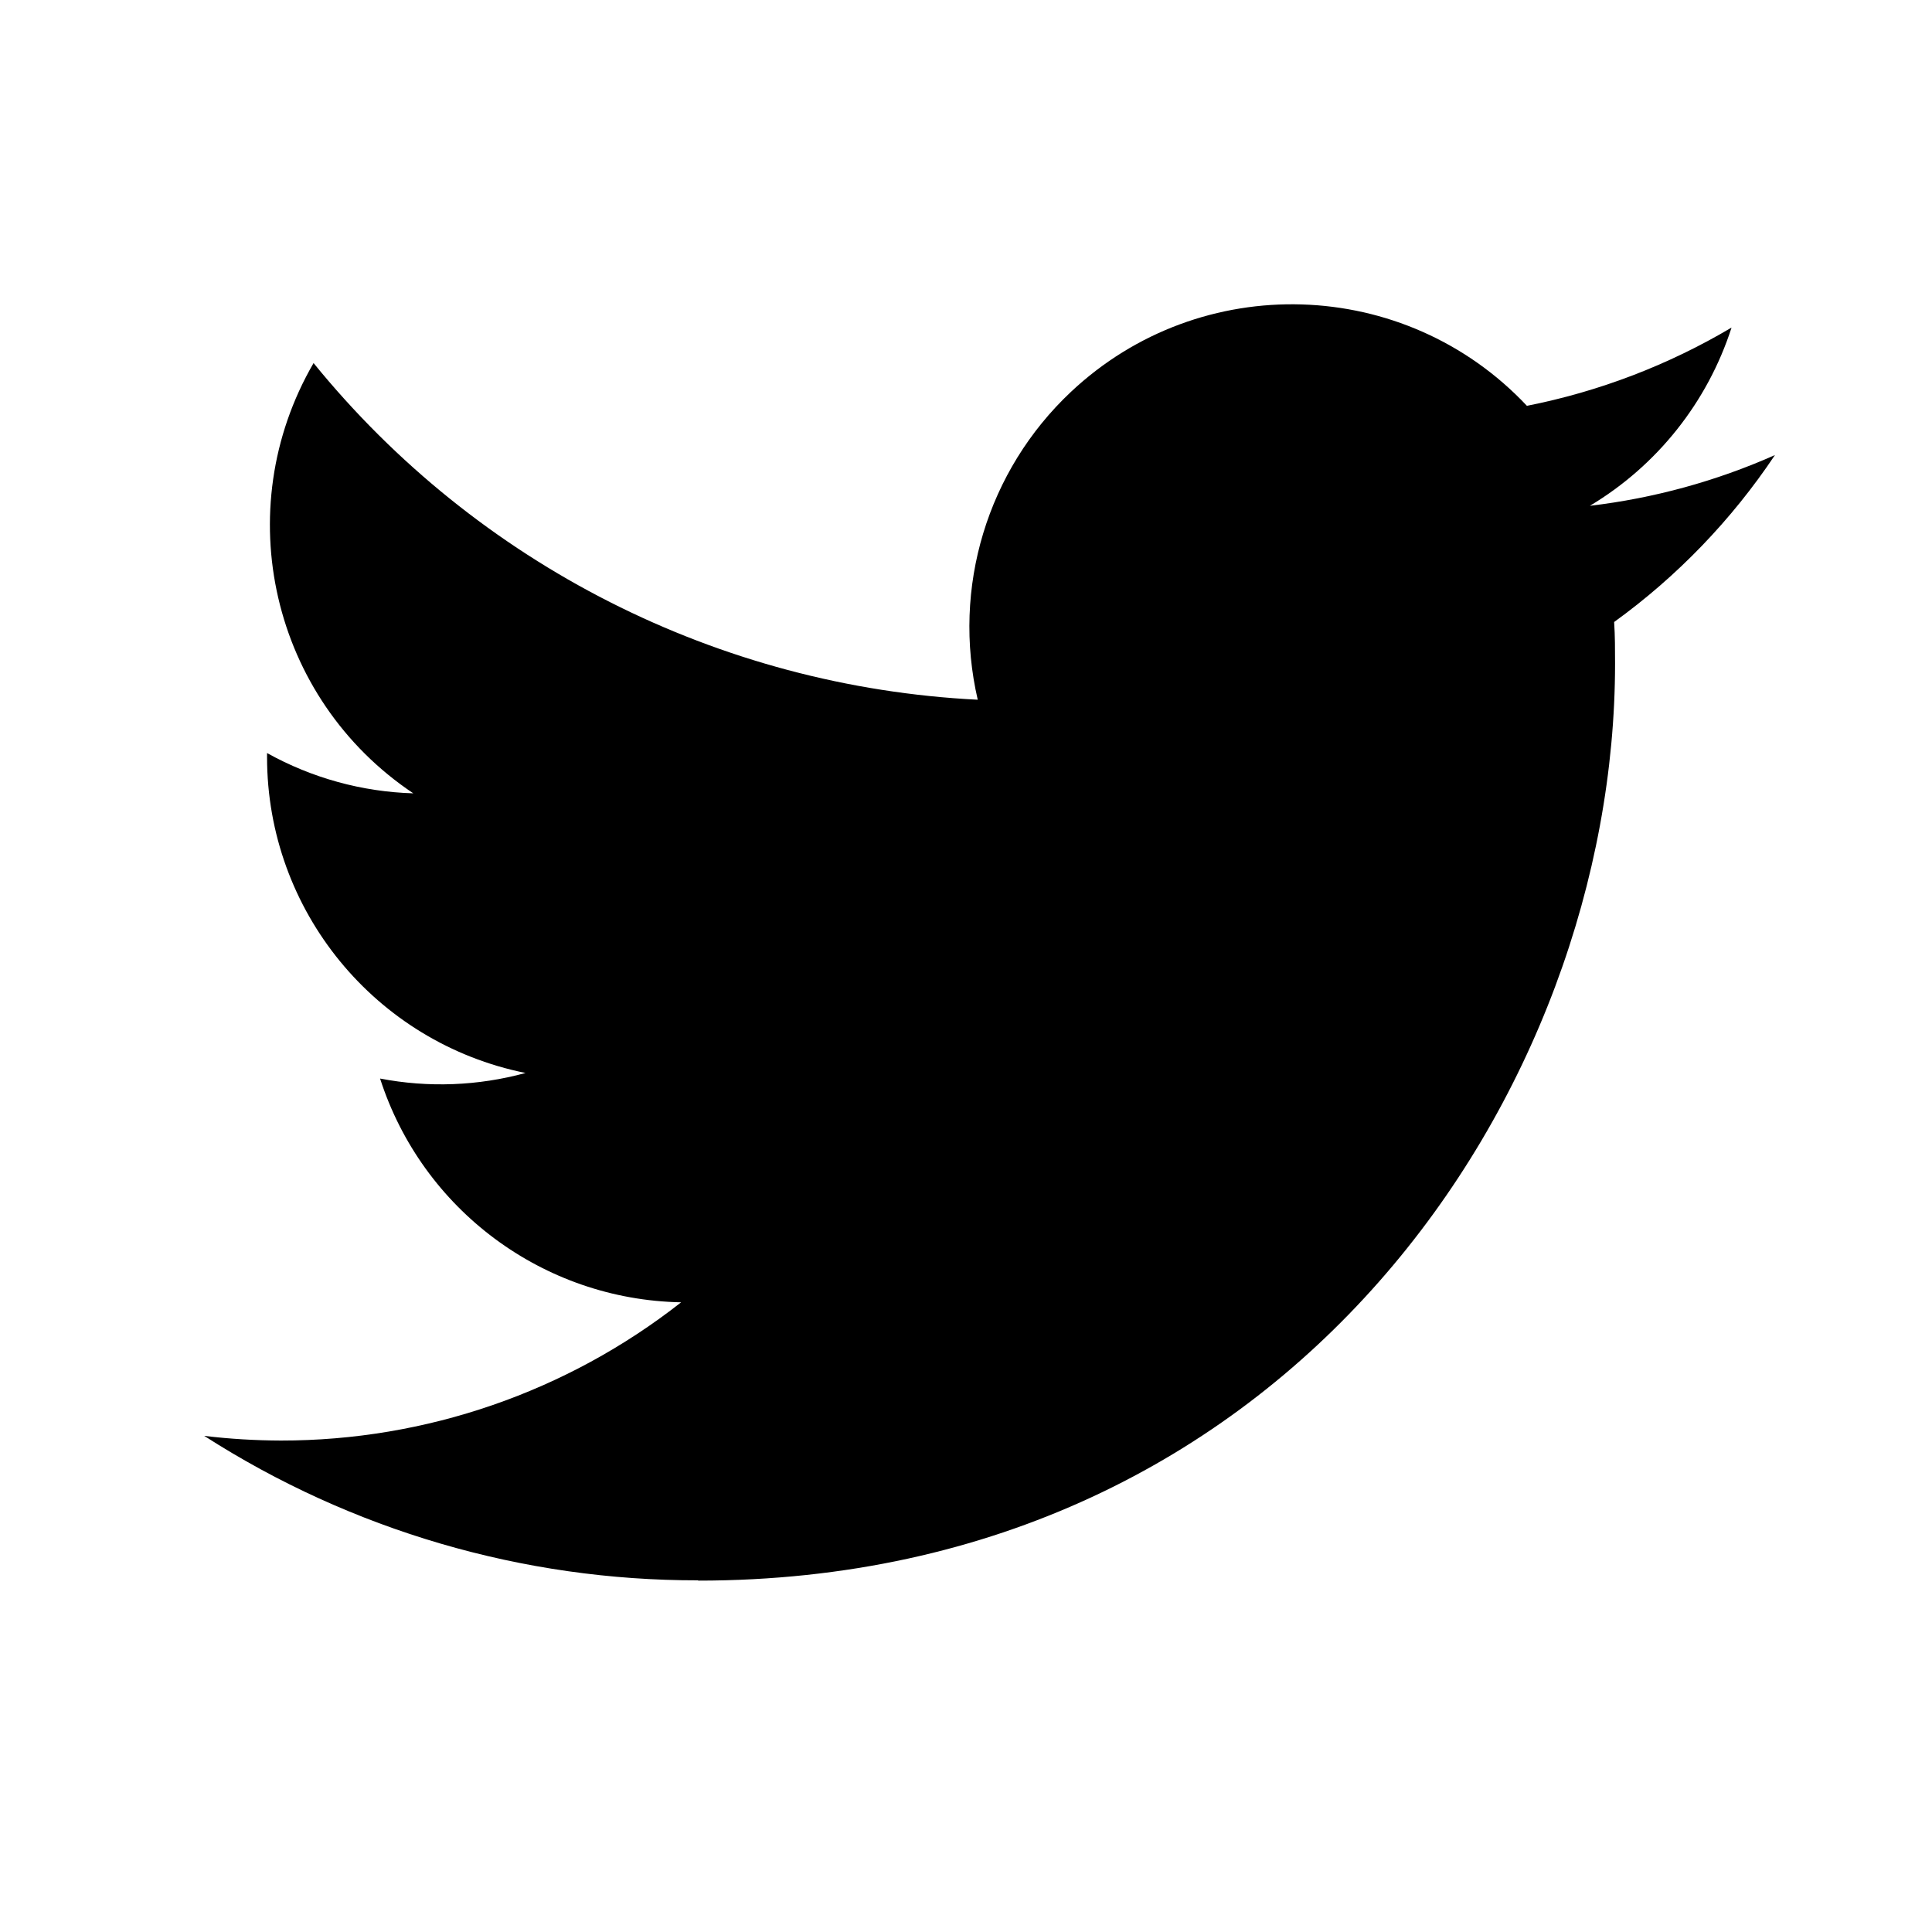 <svg width="40" height="40" viewBox="0 0 40 40" fill="none" xmlns="http://www.w3.org/2000/svg">
<g id="icon/twitter">
<path id="vector" d="M33.419 12.878C33.438 13.165 33.438 13.452 33.438 13.741C33.438 22.557 26.727 32.725 14.455 32.725V32.719C10.829 32.725 7.28 31.686 4.228 29.728C4.755 29.792 5.285 29.823 5.816 29.825C8.82 29.827 11.738 28.819 14.102 26.963C11.247 26.909 8.743 25.047 7.869 22.33C8.869 22.523 9.899 22.483 10.881 22.215C7.768 21.586 5.529 18.851 5.529 15.675C5.529 15.646 5.529 15.618 5.529 15.591C6.456 16.107 7.495 16.394 8.557 16.425C5.625 14.466 4.722 10.566 6.492 7.517C9.88 11.685 14.877 14.219 20.243 14.487C19.705 12.17 20.44 9.742 22.173 8.113C24.86 5.587 29.087 5.716 31.613 8.402C33.107 8.107 34.539 7.559 35.85 6.782C35.352 8.327 34.309 9.639 32.917 10.472C34.239 10.316 35.531 9.962 36.748 9.422C35.852 10.764 34.724 11.934 33.419 12.878Z" fill="black"/>
</g>
</svg>
